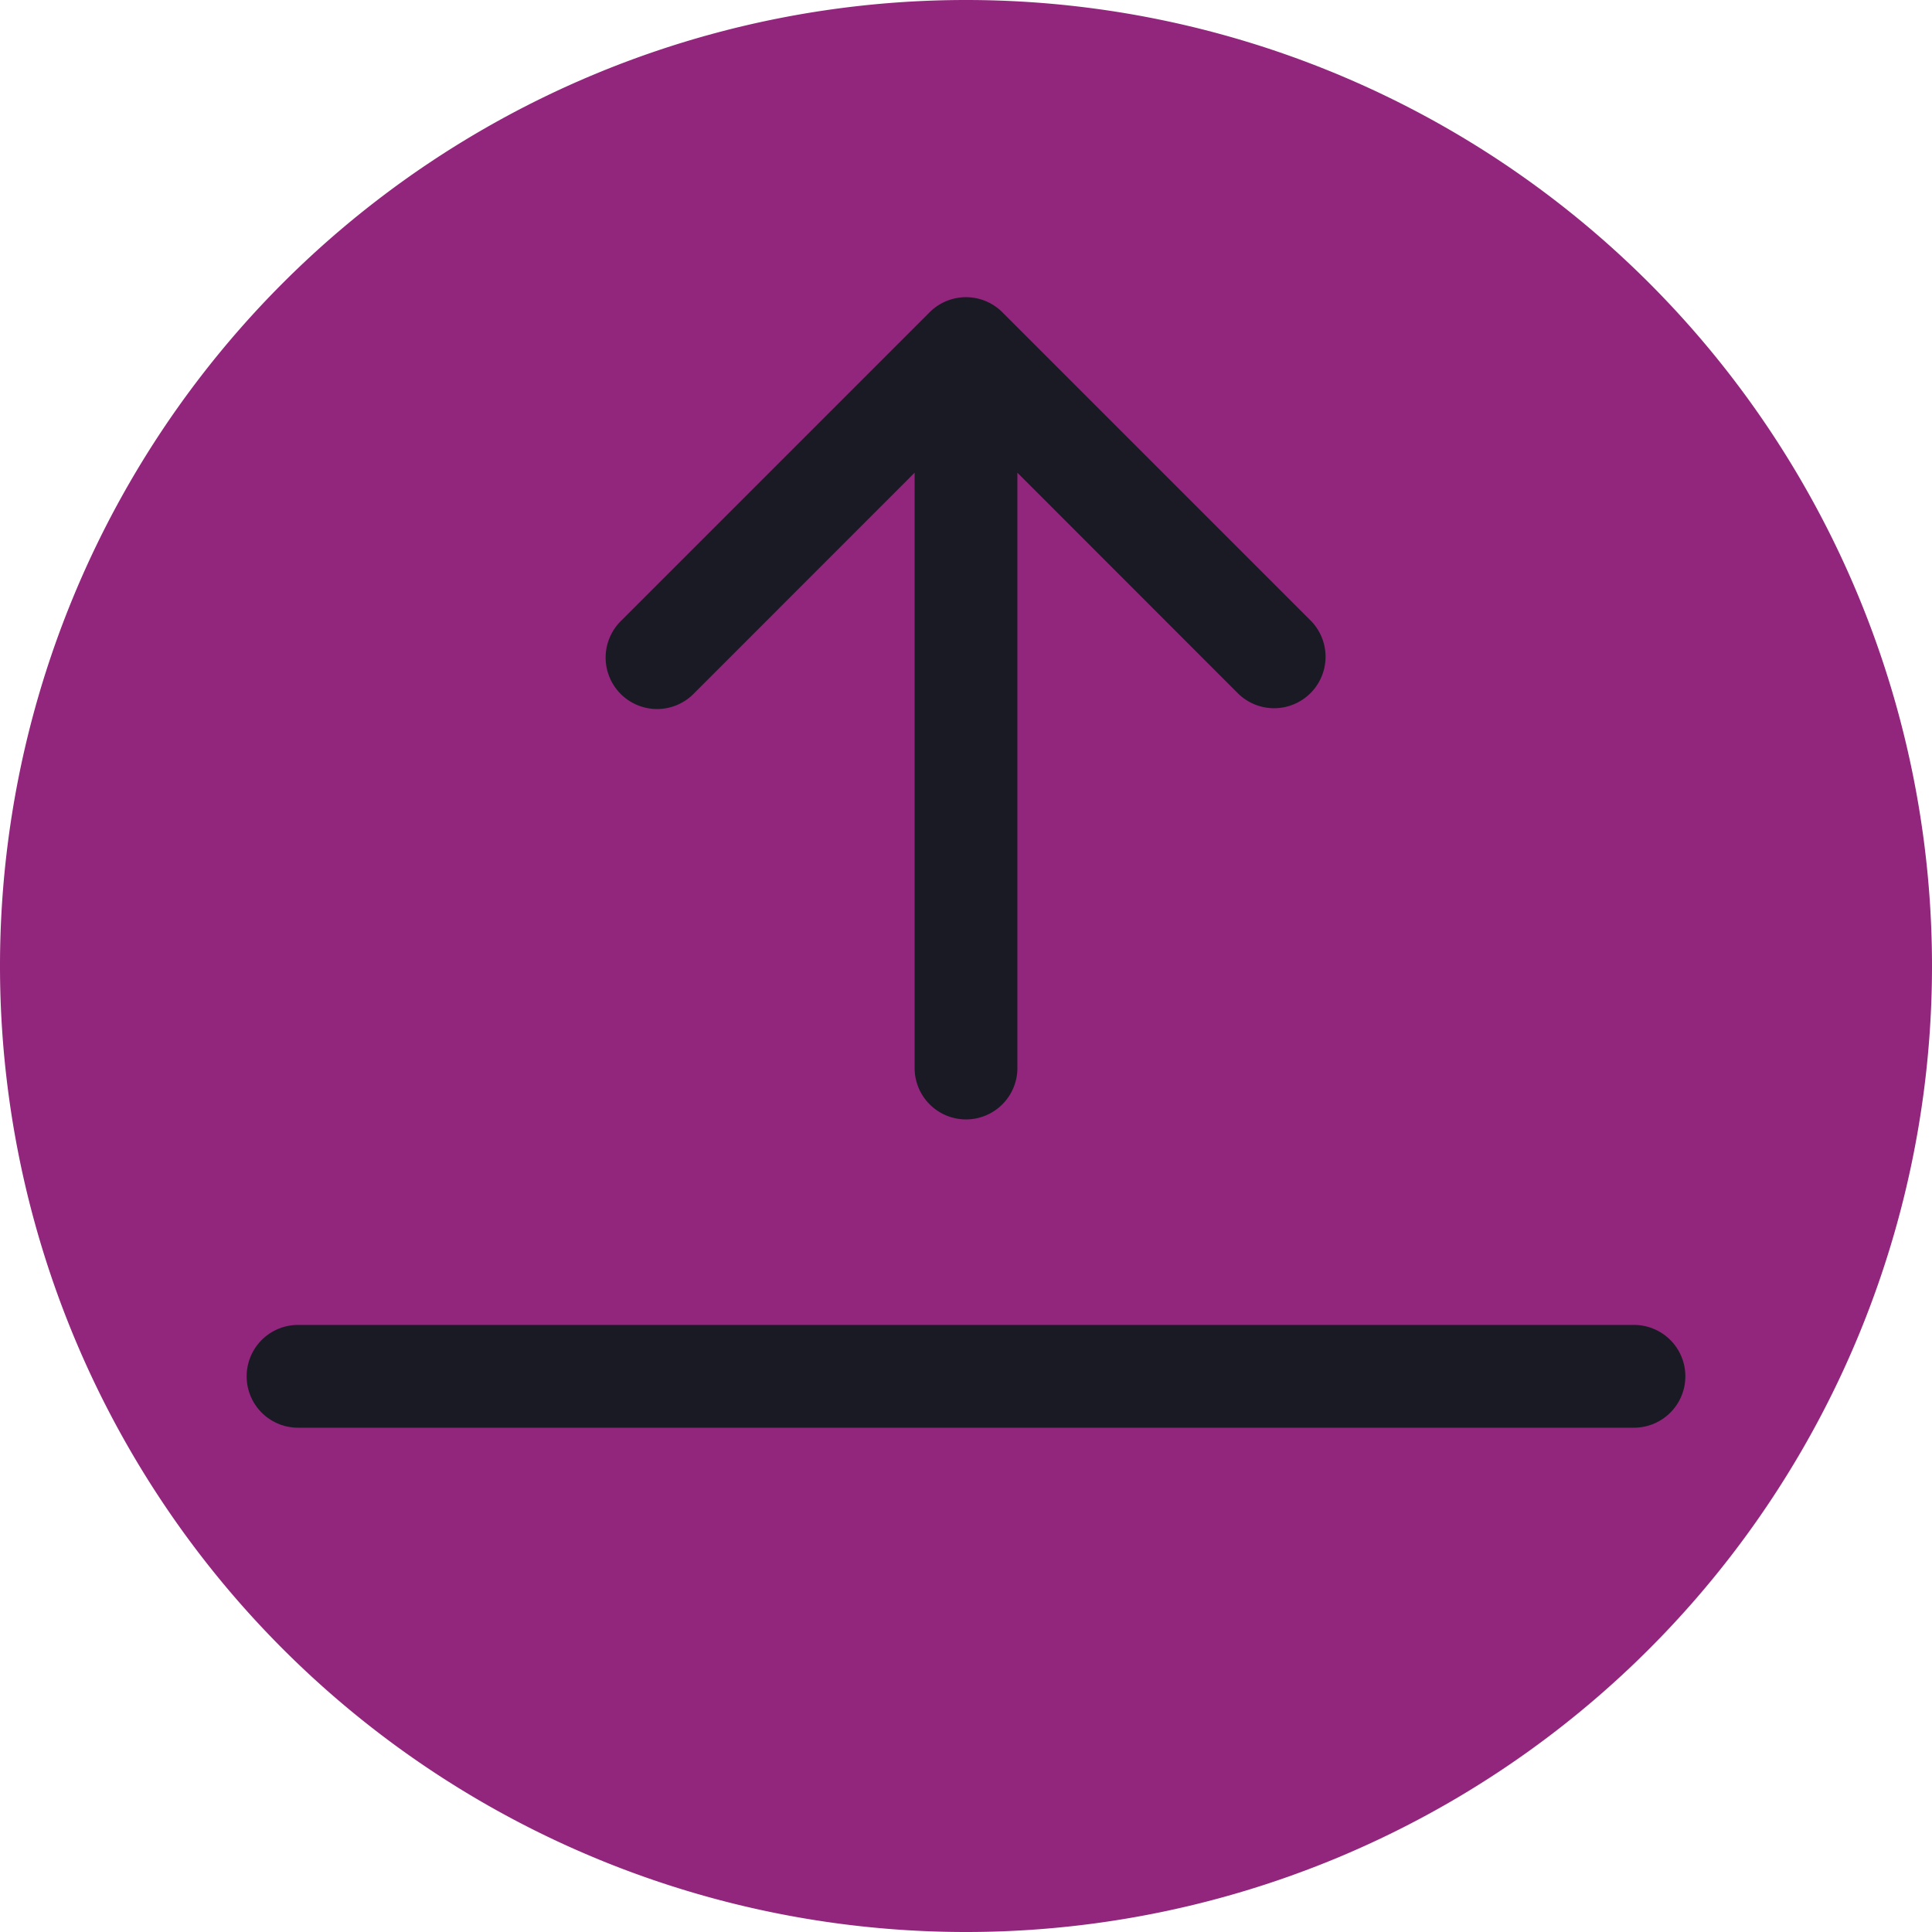 <?xml version="1.0" encoding="UTF-8" standalone="no"?>
<svg
   width="200"
   height="200"
   fill="currentColor"
   class="bi bi-arrow-bar-up"
   viewBox="0 0 200 200"
   version="1.1"
   id="svg1031"
   sodipodi:docname="volver-arriba.svg"
   inkscape:version="1.1 (c68e22c387, 2021-05-23)"
   xmlns:inkscape="http://www.inkscape.org/namespaces/inkscape"
   xmlns:sodipodi="http://sodipodi.sourceforge.net/DTD/sodipodi-0.dtd"
   xmlns="http://www.w3.org/2000/svg"
   xmlns:svg="http://www.w3.org/2000/svg">
  <defs
     id="defs1035" />
  <sodipodi:namedview
     id="namedview1033"
     pagecolor="#505050"
     bordercolor="#eeeeee"
     borderopacity="1"
     inkscape:pageshadow="0"
     inkscape:pageopacity="0"
     inkscape:pagecheckerboard="0"
     showgrid="false"
     inkscape:zoom="2.4085825"
     inkscape:cx="73.902389"
     inkscape:cy="80.337709"
     inkscape:window-width="1855"
     inkscape:window-height="1057"
     inkscape:window-x="57"
     inkscape:window-y="-8"
     inkscape:window-maximized="1"
     inkscape:current-layer="svg1031" />
  <circle
     style="fill:#1a1a25;fill-opacity:1;stroke-width:0.954"
     id="path1221"
     cx="100"
     cy="100"
     r="97.5" />
  <path
     id="path1116"
     style="fill:#92257c;stroke-width:54.799"
     d="M 100,0 A 100,100 0 0 0 0,100 100,100 0 0 0 100,200 100,100 0 0 0 200,100 100,100 0 0 0 100,0 Z m -1.379,30.947 a 5.319,5.319 0 0 1 5.146,1.381 l 31.914,31.914 a 5.326,5.326 0 0 1 -7.533,7.531 L 105.32,48.934 V 110.561 A 5.319,5.319 0 0 1 100,115.881 5.319,5.319 0 0 1 94.682,110.561 V 48.934 L 71.852,71.773 a 5.326,5.326 0 1 1 -7.531,-7.531 L 96.234,32.328 a 5.319,5.319 0 0 1 2.387,-1.381 z M 30.854,137.156 H 169.148 a 5.319,5.319 0 0 1 0,10.639 H 30.854 a 5.319,5.319 0 0 1 -5.32,-5.32 5.319,5.319 0 0 1 5.32,-5.318 z" />
</svg>
